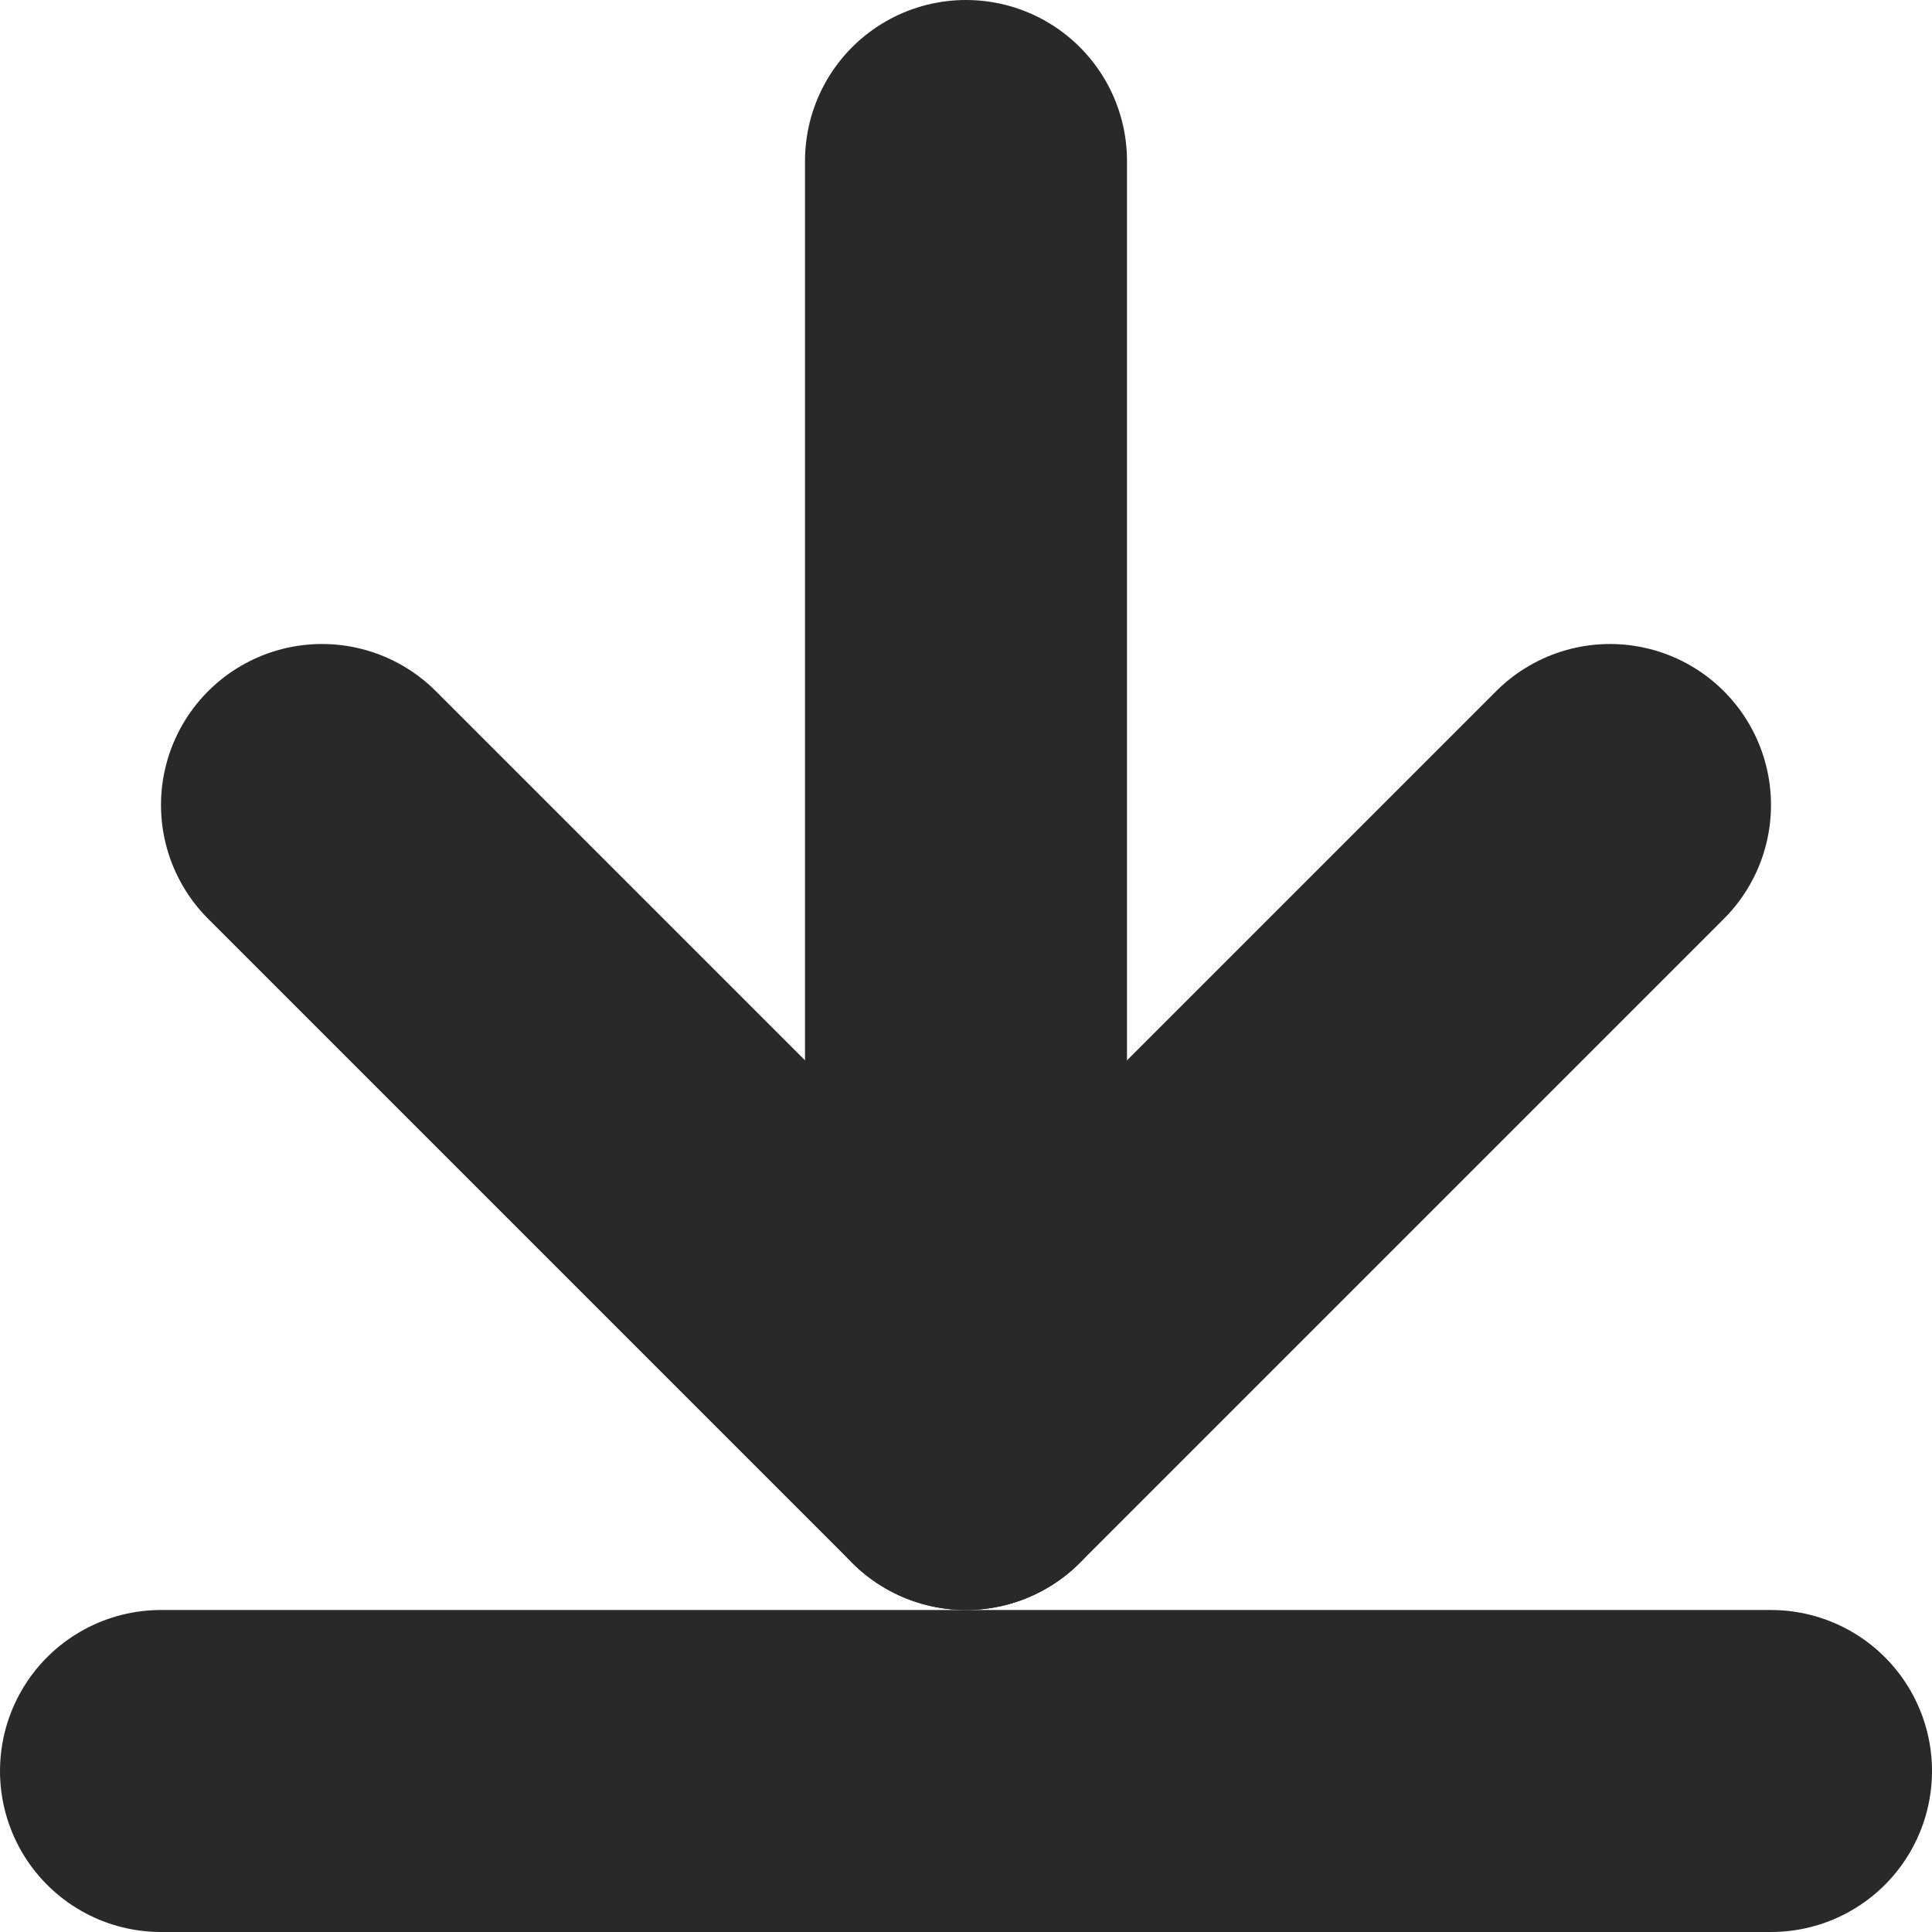 <svg xmlns="http://www.w3.org/2000/svg" width="12" height="12" viewBox="0 0 12 12">
  <g fill="none" fill-rule="evenodd" stroke="#28292B" stroke-linecap="round" stroke-linejoin="round">
    <path stroke-width="2" d="M1,11 L11,11"/>
    <polyline stroke-width="2" points="8 11 4 7 8 3" transform="matrix(0 -1 -1 0 13 13)"/>
    <path stroke-width="2" d="M1,8 L1,0" transform="translate(5 1)"/>
  </g>
</svg>
